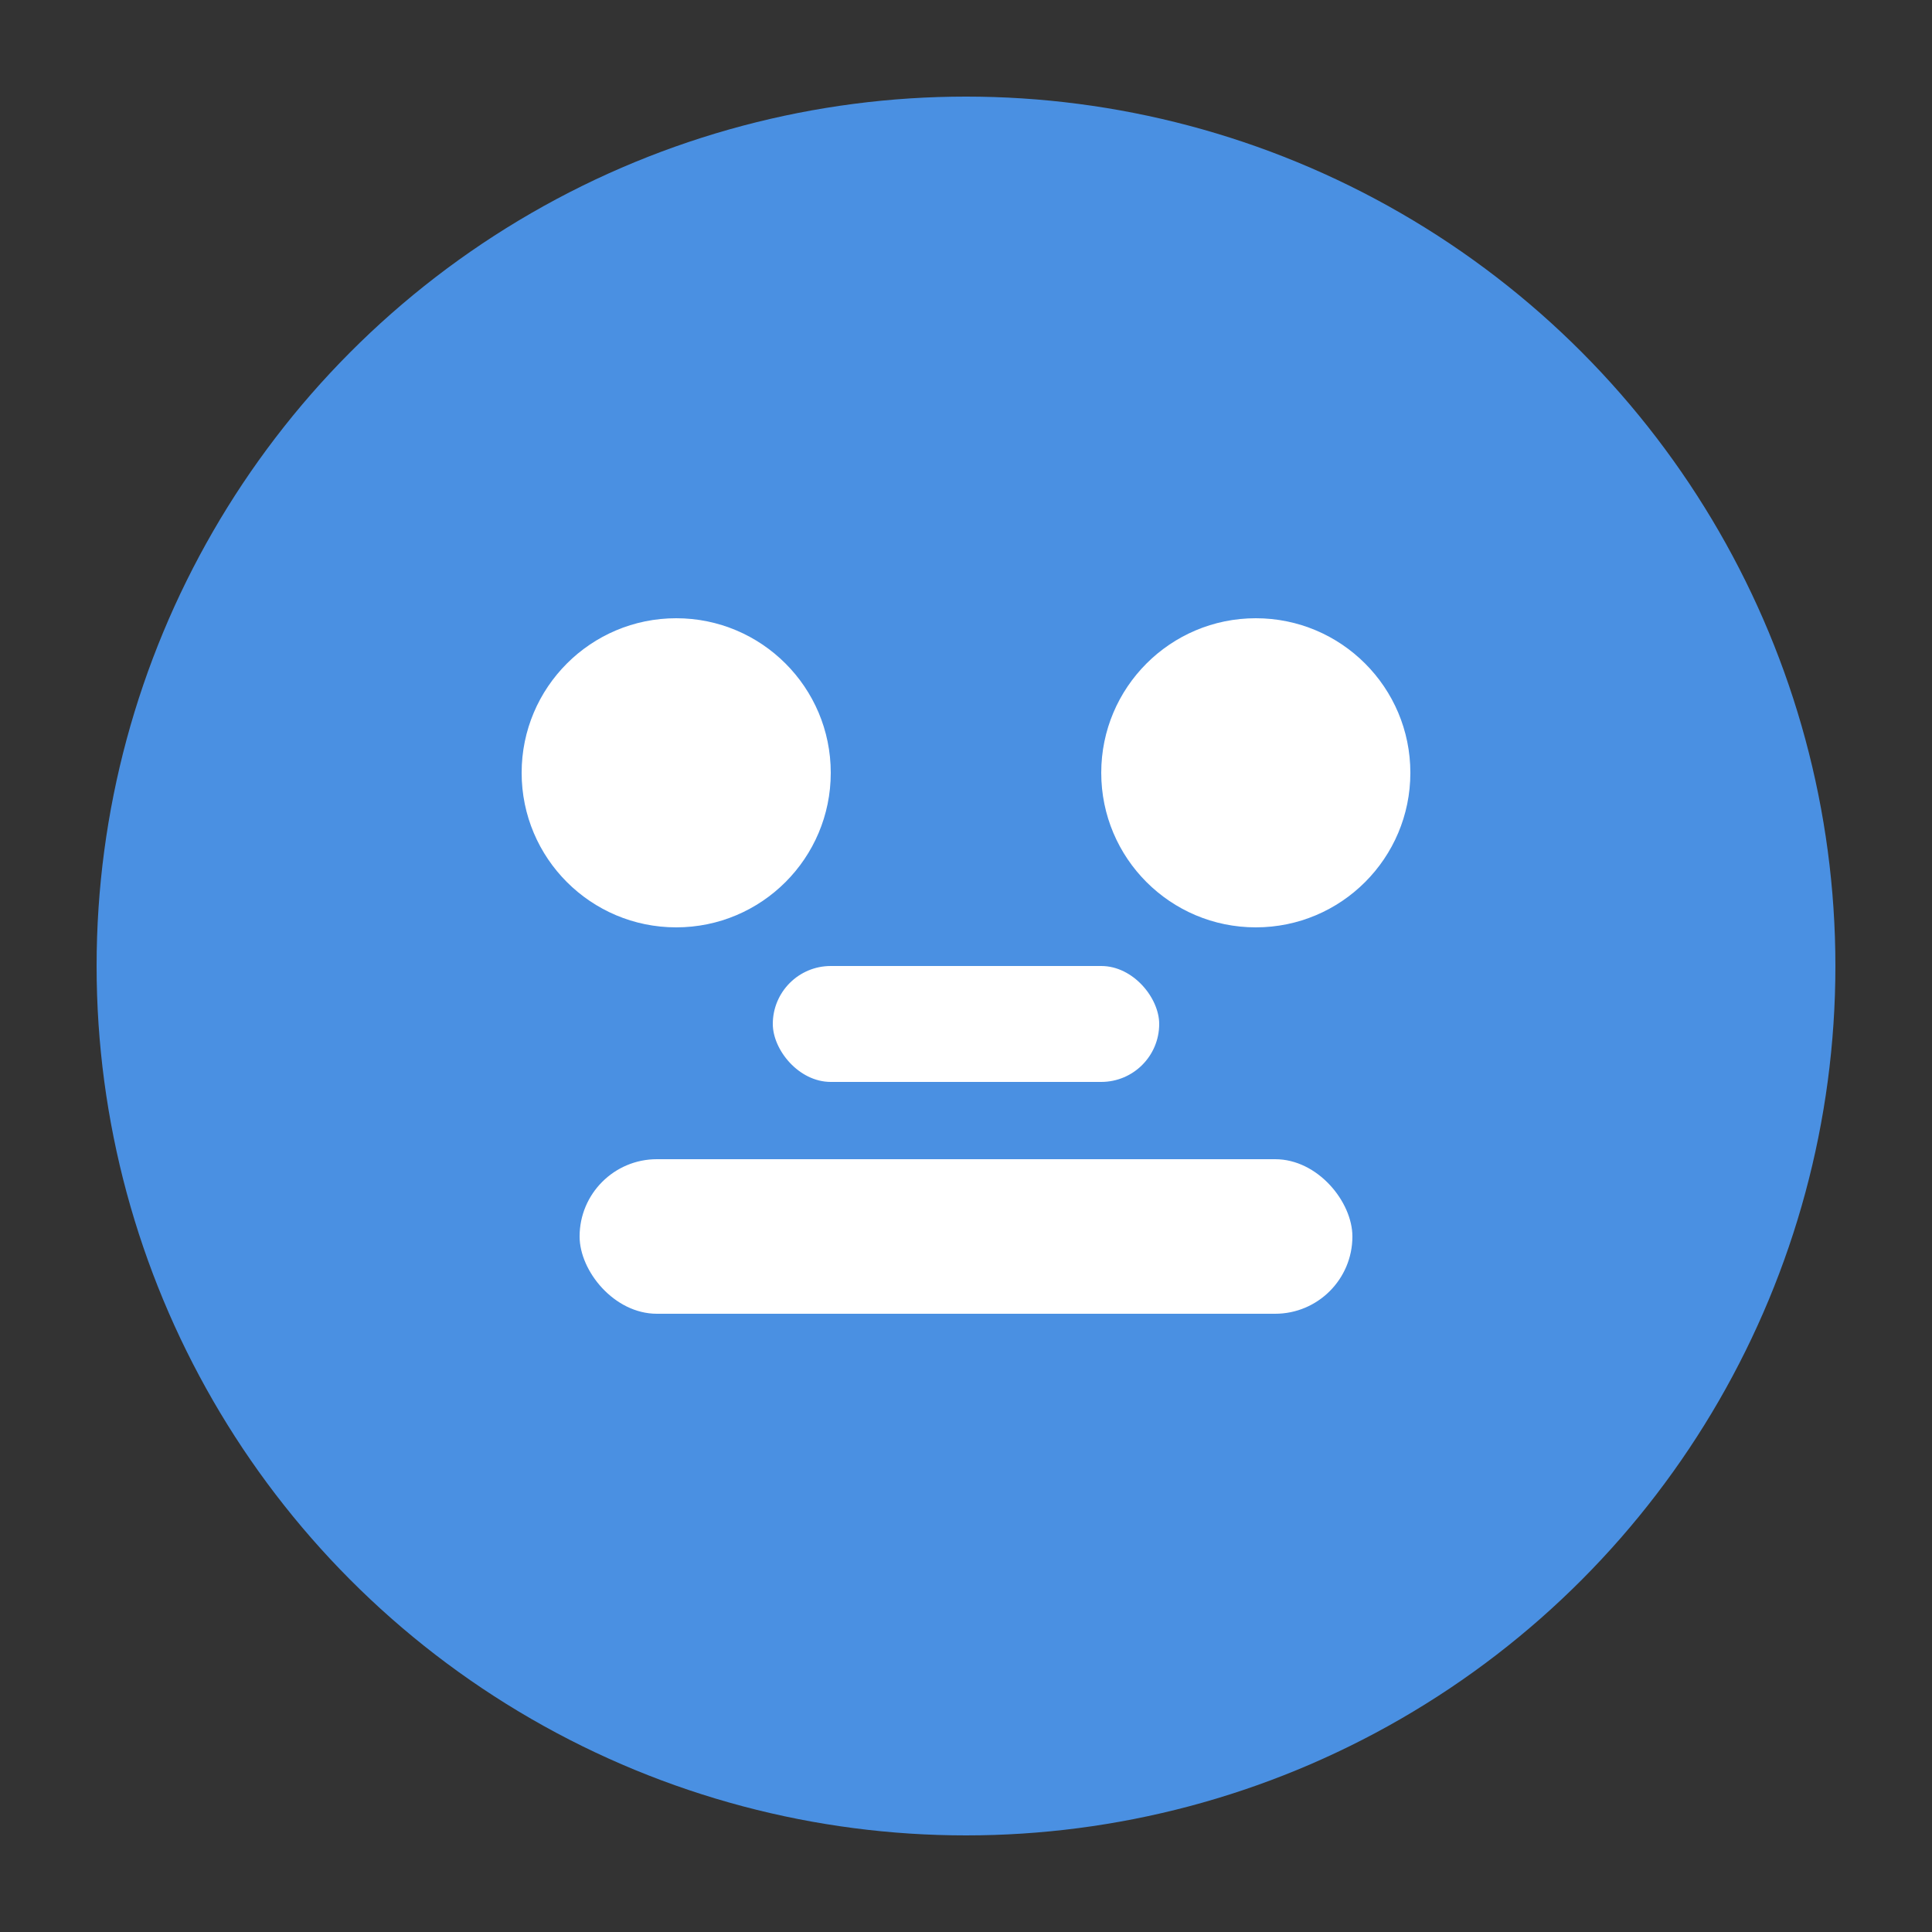 <svg width="100" height="100" viewBox="0 0 100 100" xmlns="http://www.w3.org/2000/svg">
  <rect x="0" y="0" width="100" height="100" fill="#333333" stroke="none"/>
  <circle cx="50" cy="50" r="45" fill="#4A90E2"/>
  <circle cx="35" cy="40" r="8" fill="#FFFFFF"/>
  <circle cx="65" cy="40" r="8" fill="#FFFFFF"/>
  <rect x="30" y="60" width="40" height="8" rx="4" fill="#FFFFFF"/>
  <rect x="40" y="50" width="20" height="6" rx="3" fill="#FFFFFF"/>
</svg>
